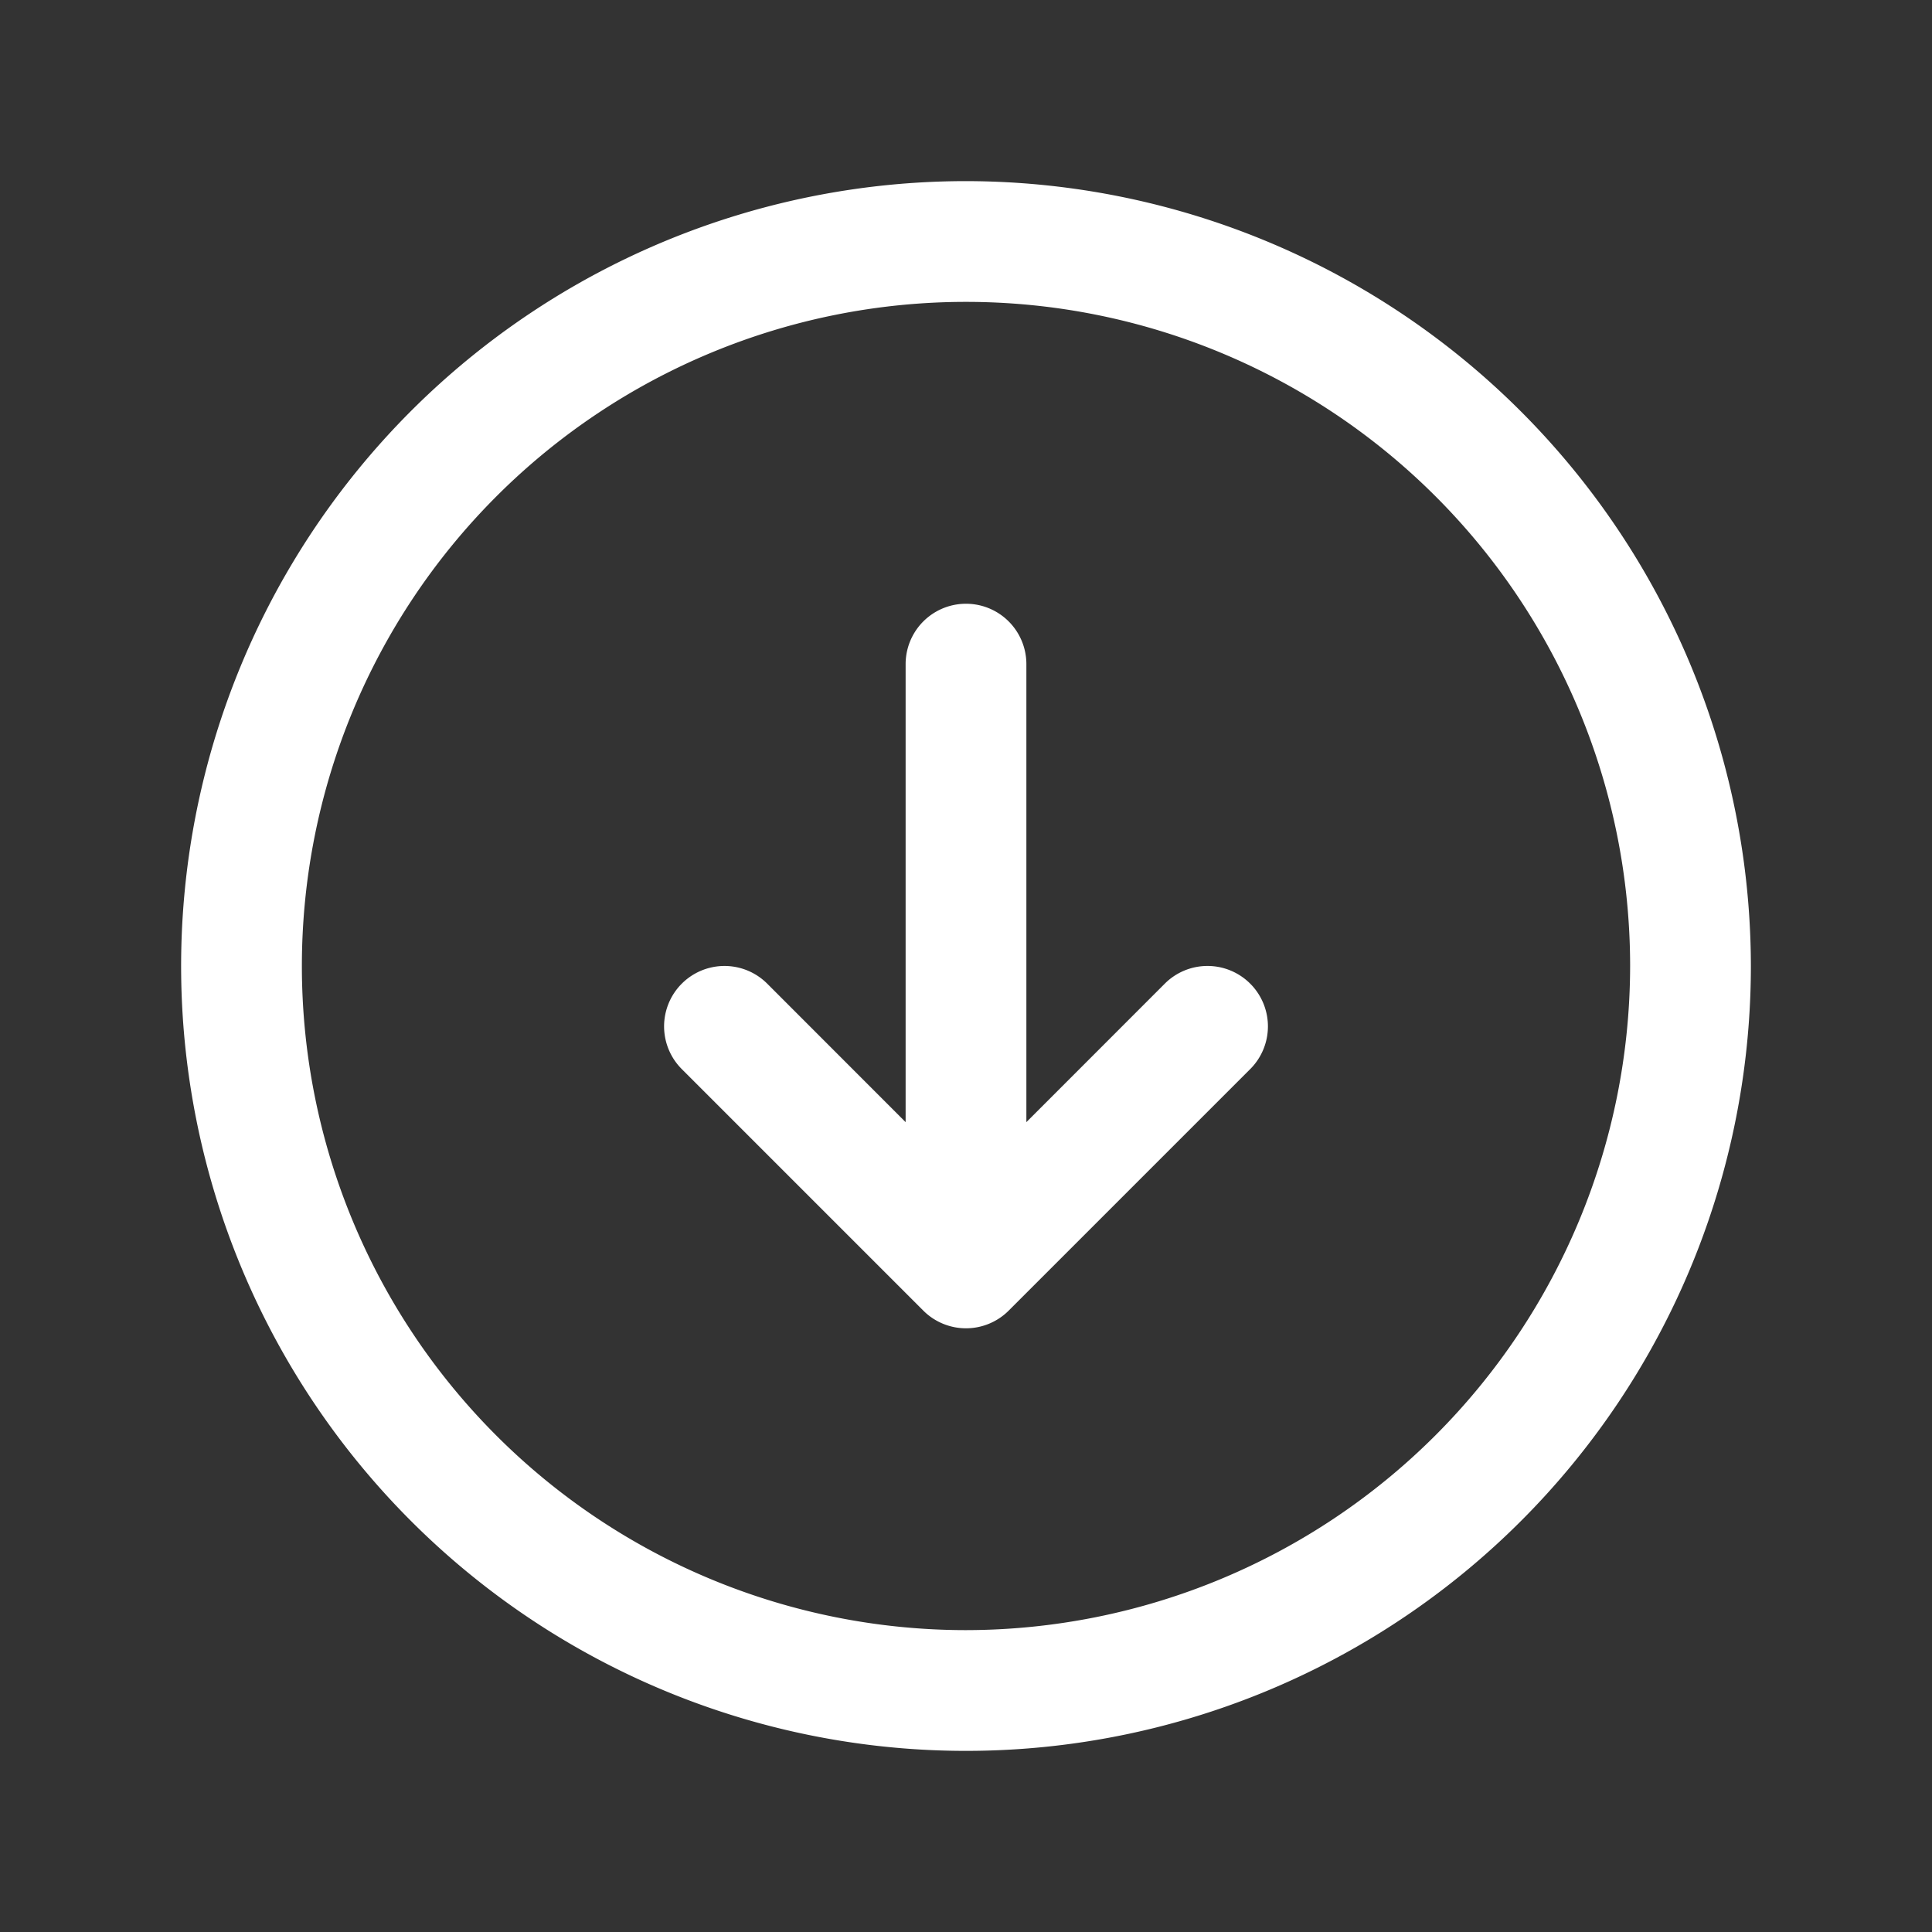  <svg
          xmlns="http://www.w3.org/2000/svg"
          width="20"
          height="20"
          fill="#fff"
          viewBox="0 0 256 256"
        >
          <rect x="0" y="0" width="256" height="256" fill="#333333" stroke="none"/>
          <path
            d="M128,24A104,104,0,1,0,232,128,104.11,104.11,0,0,0,128,24Zm0,192a88,88,0,1,1,88-88A88.1,88.1,0,0,1,128,216Zm37.66-85.66a8,8,0,0,1,0,11.32l-32,32a8,8,0,0,1-11.32,0l-32-32a8,8,0,0,1,11.32-11.32L120,148.69V88a8,8,0,0,1,16,0v60.69l18.34-18.35A8,8,0,0,1,165.66,130.34Z"
          ></path>
        </svg>